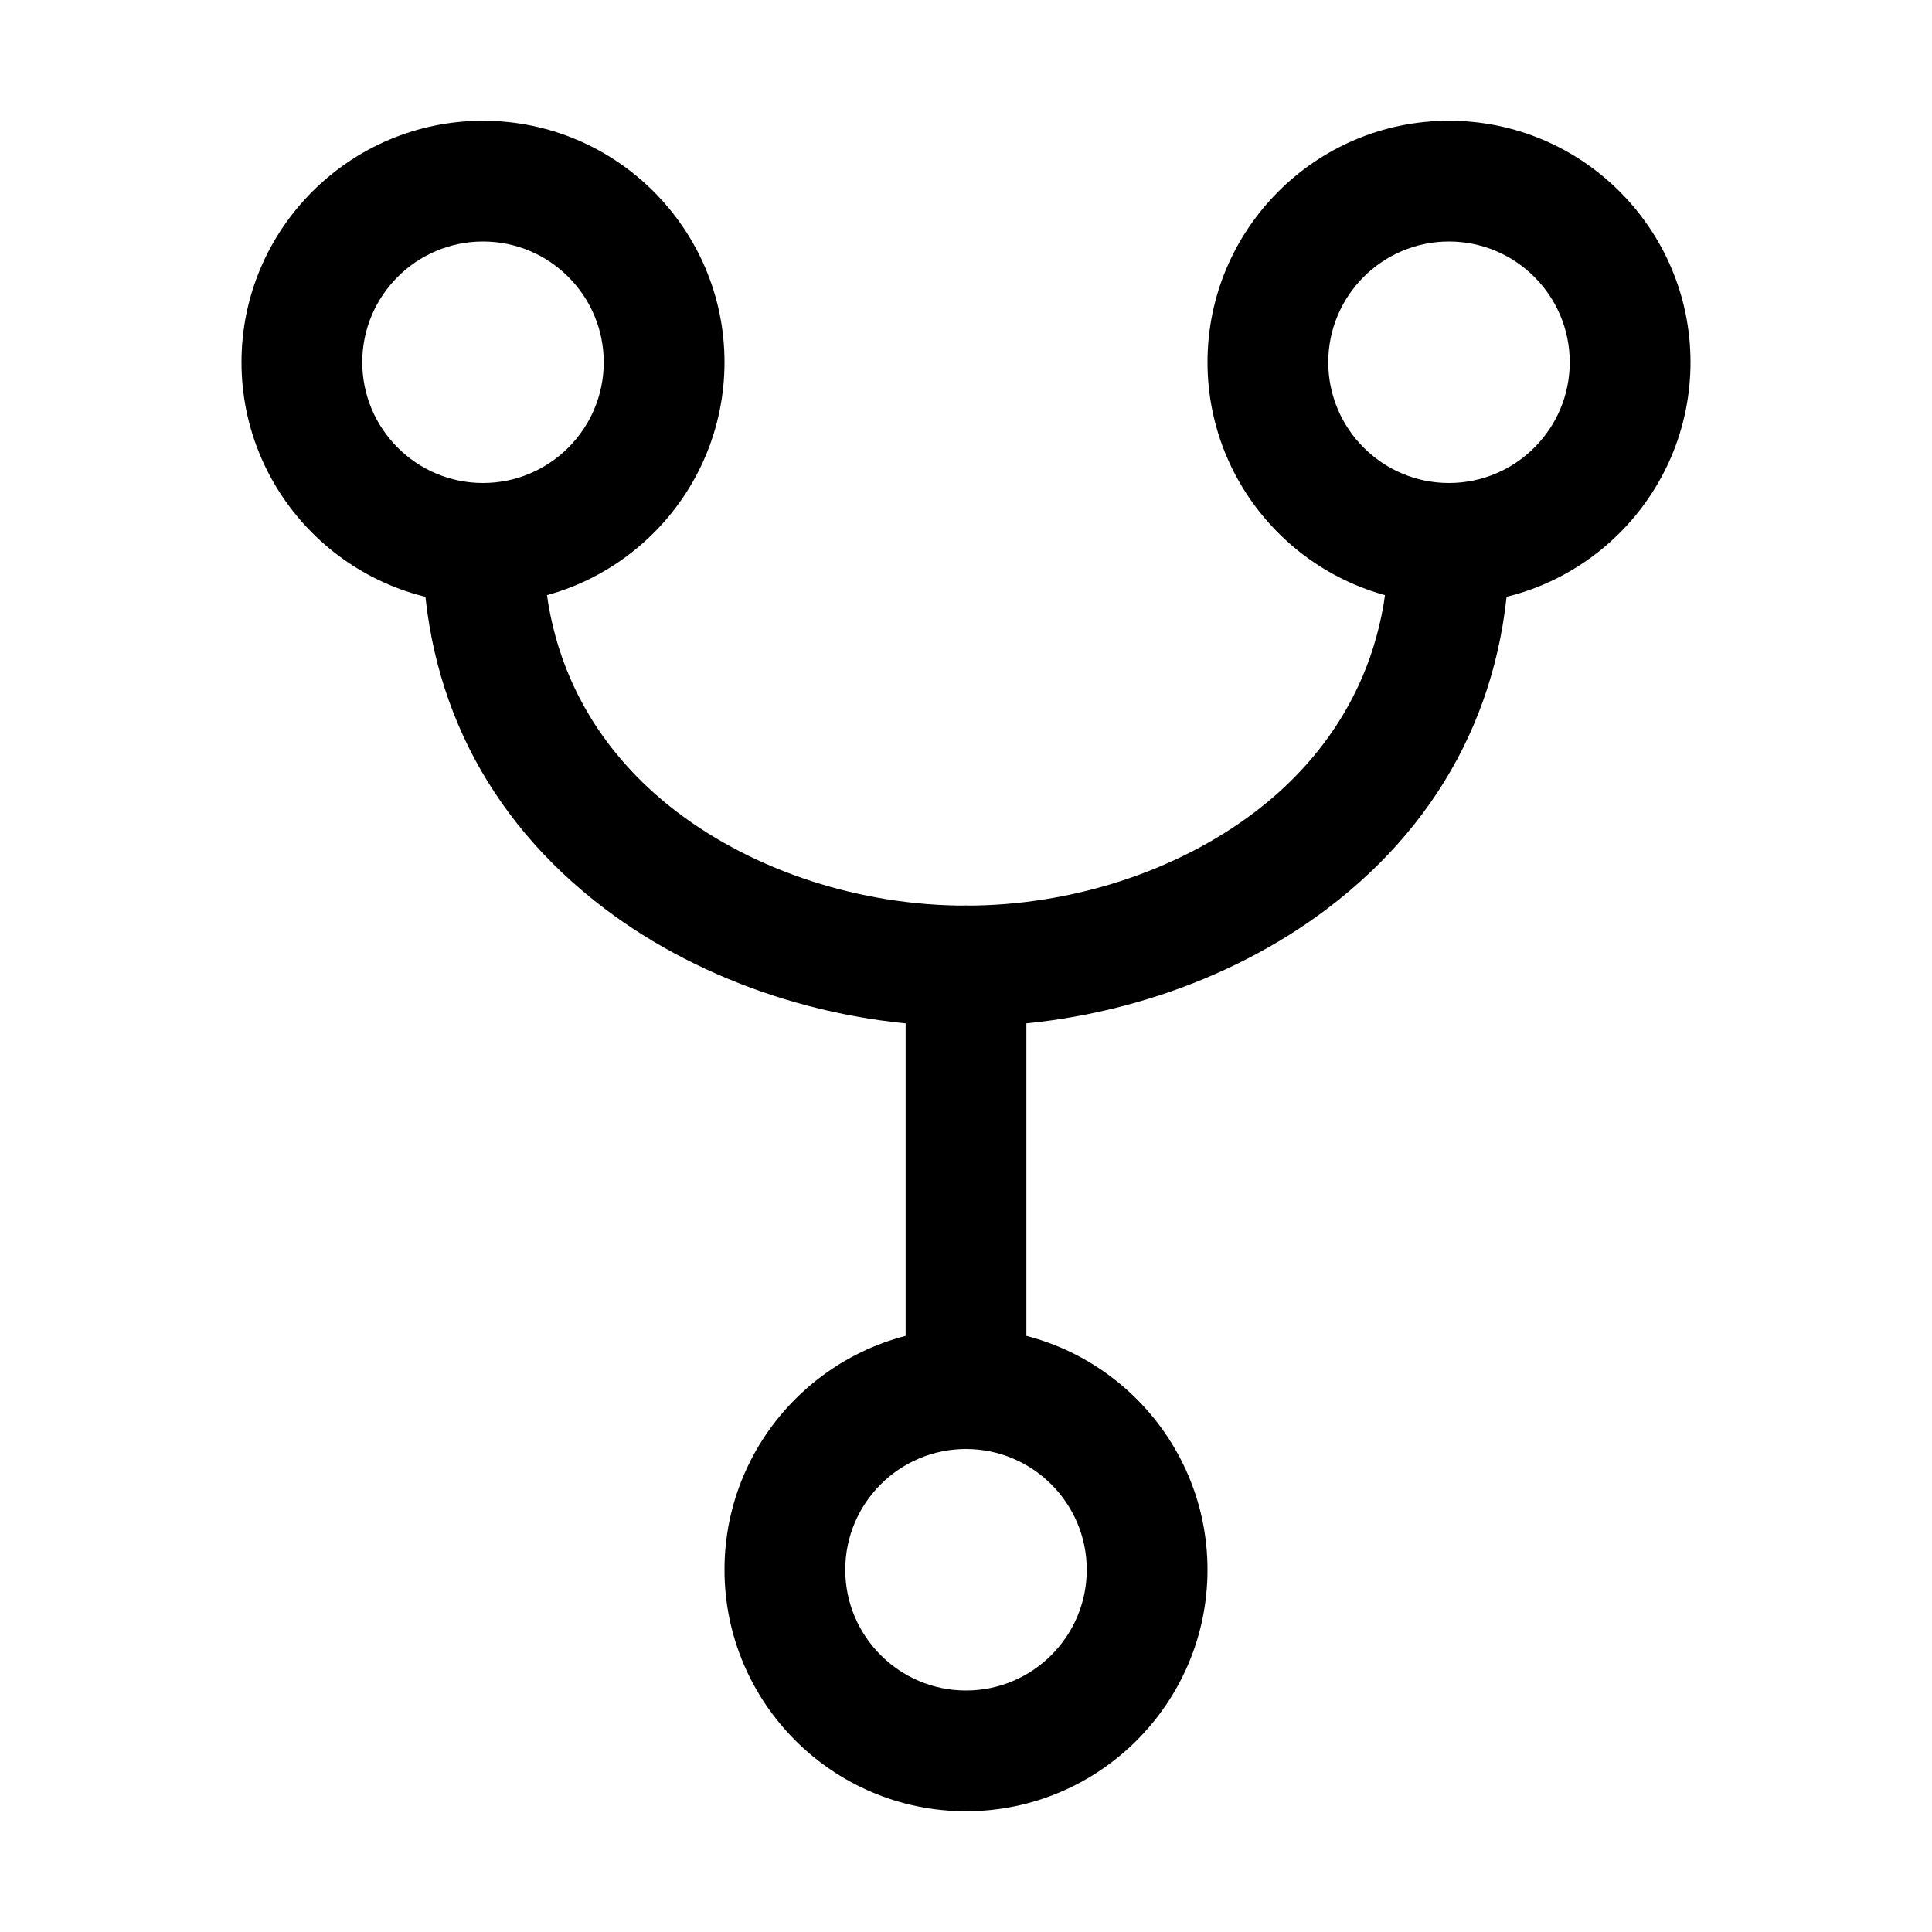 <?xml version="1.0" encoding="iso-8859-1"?>
<!-- Generator: Adobe Illustrator 24.3.0, SVG Export Plug-In . SVG Version: 6.00 Build 0)  -->
<svg version="1.1" id="Layer_1" xmlns="http://www.w3.org/2000/svg" xmlns:xlink="http://www.w3.org/1999/xlink" x="0px" y="0px"
	 viewBox="0 0 512 512" style="enable-background:new 0 0 512 512;" xml:space="preserve">
<path d="M128,160c-35.29,0-64-28.71-64-64s28.71-64,64-64s64,28.71,64,64S163.29,160,128,160z M128,64c-17.645,0-32,14.355-32,32
	s14.355,32,32,32s32-14.355,32-32S145.645,64,128,64z"/>
<path d="M256,480c-35.29,0-64-28.71-64-64s28.71-64,64-64c35.29,0,64,28.71,64,64S291.29,480,256,480z M256,384
	c-17.645,0-32,14.355-32,32s14.355,32,32,32c17.645,0,32-14.355,32-32S273.645,384,256,384z"/>
<path d="M256,384c-8.836,0-16-7.163-16-16V256c0-8.836,7.164-16,16-16c8.837,0,16,7.164,16,16V368C272,376.837,264.837,384,256,384z
	"/>
<path d="M384,160c-35.29,0-64-28.71-64-64s28.71-64,64-64s64,28.71,64,64S419.29,160,384,160z M384,64c-17.645,0-32,14.355-32,32
	s14.355,32,32,32s32-14.355,32-32S401.645,64,384,64z"/>
<path d="M256,272c-34.708,0-69.634-11.391-95.823-31.251C128.659,216.849,112,183.393,112,144c0-8.836,7.164-16,16-16
	s16,7.164,16,16c0,36.632,19.312,58.967,35.513,71.252C200.252,230.98,228.131,240,256,240c8.837,0,16,7.164,16,16
	C272,264.836,264.837,272,256,272z"/>
<path d="M256,272c-8.836,0-16-7.164-16-16.001c0-8.836,7.164-16,16-16c27.869,0,55.748-9.02,76.487-24.748
	C348.688,202.967,368,180.632,368,144c0-8.836,7.163-16,16-16s16,7.164,16,16c0,39.394-16.659,72.849-48.177,96.75
	C325.634,260.61,290.708,272,256,272z"/>
</svg>
